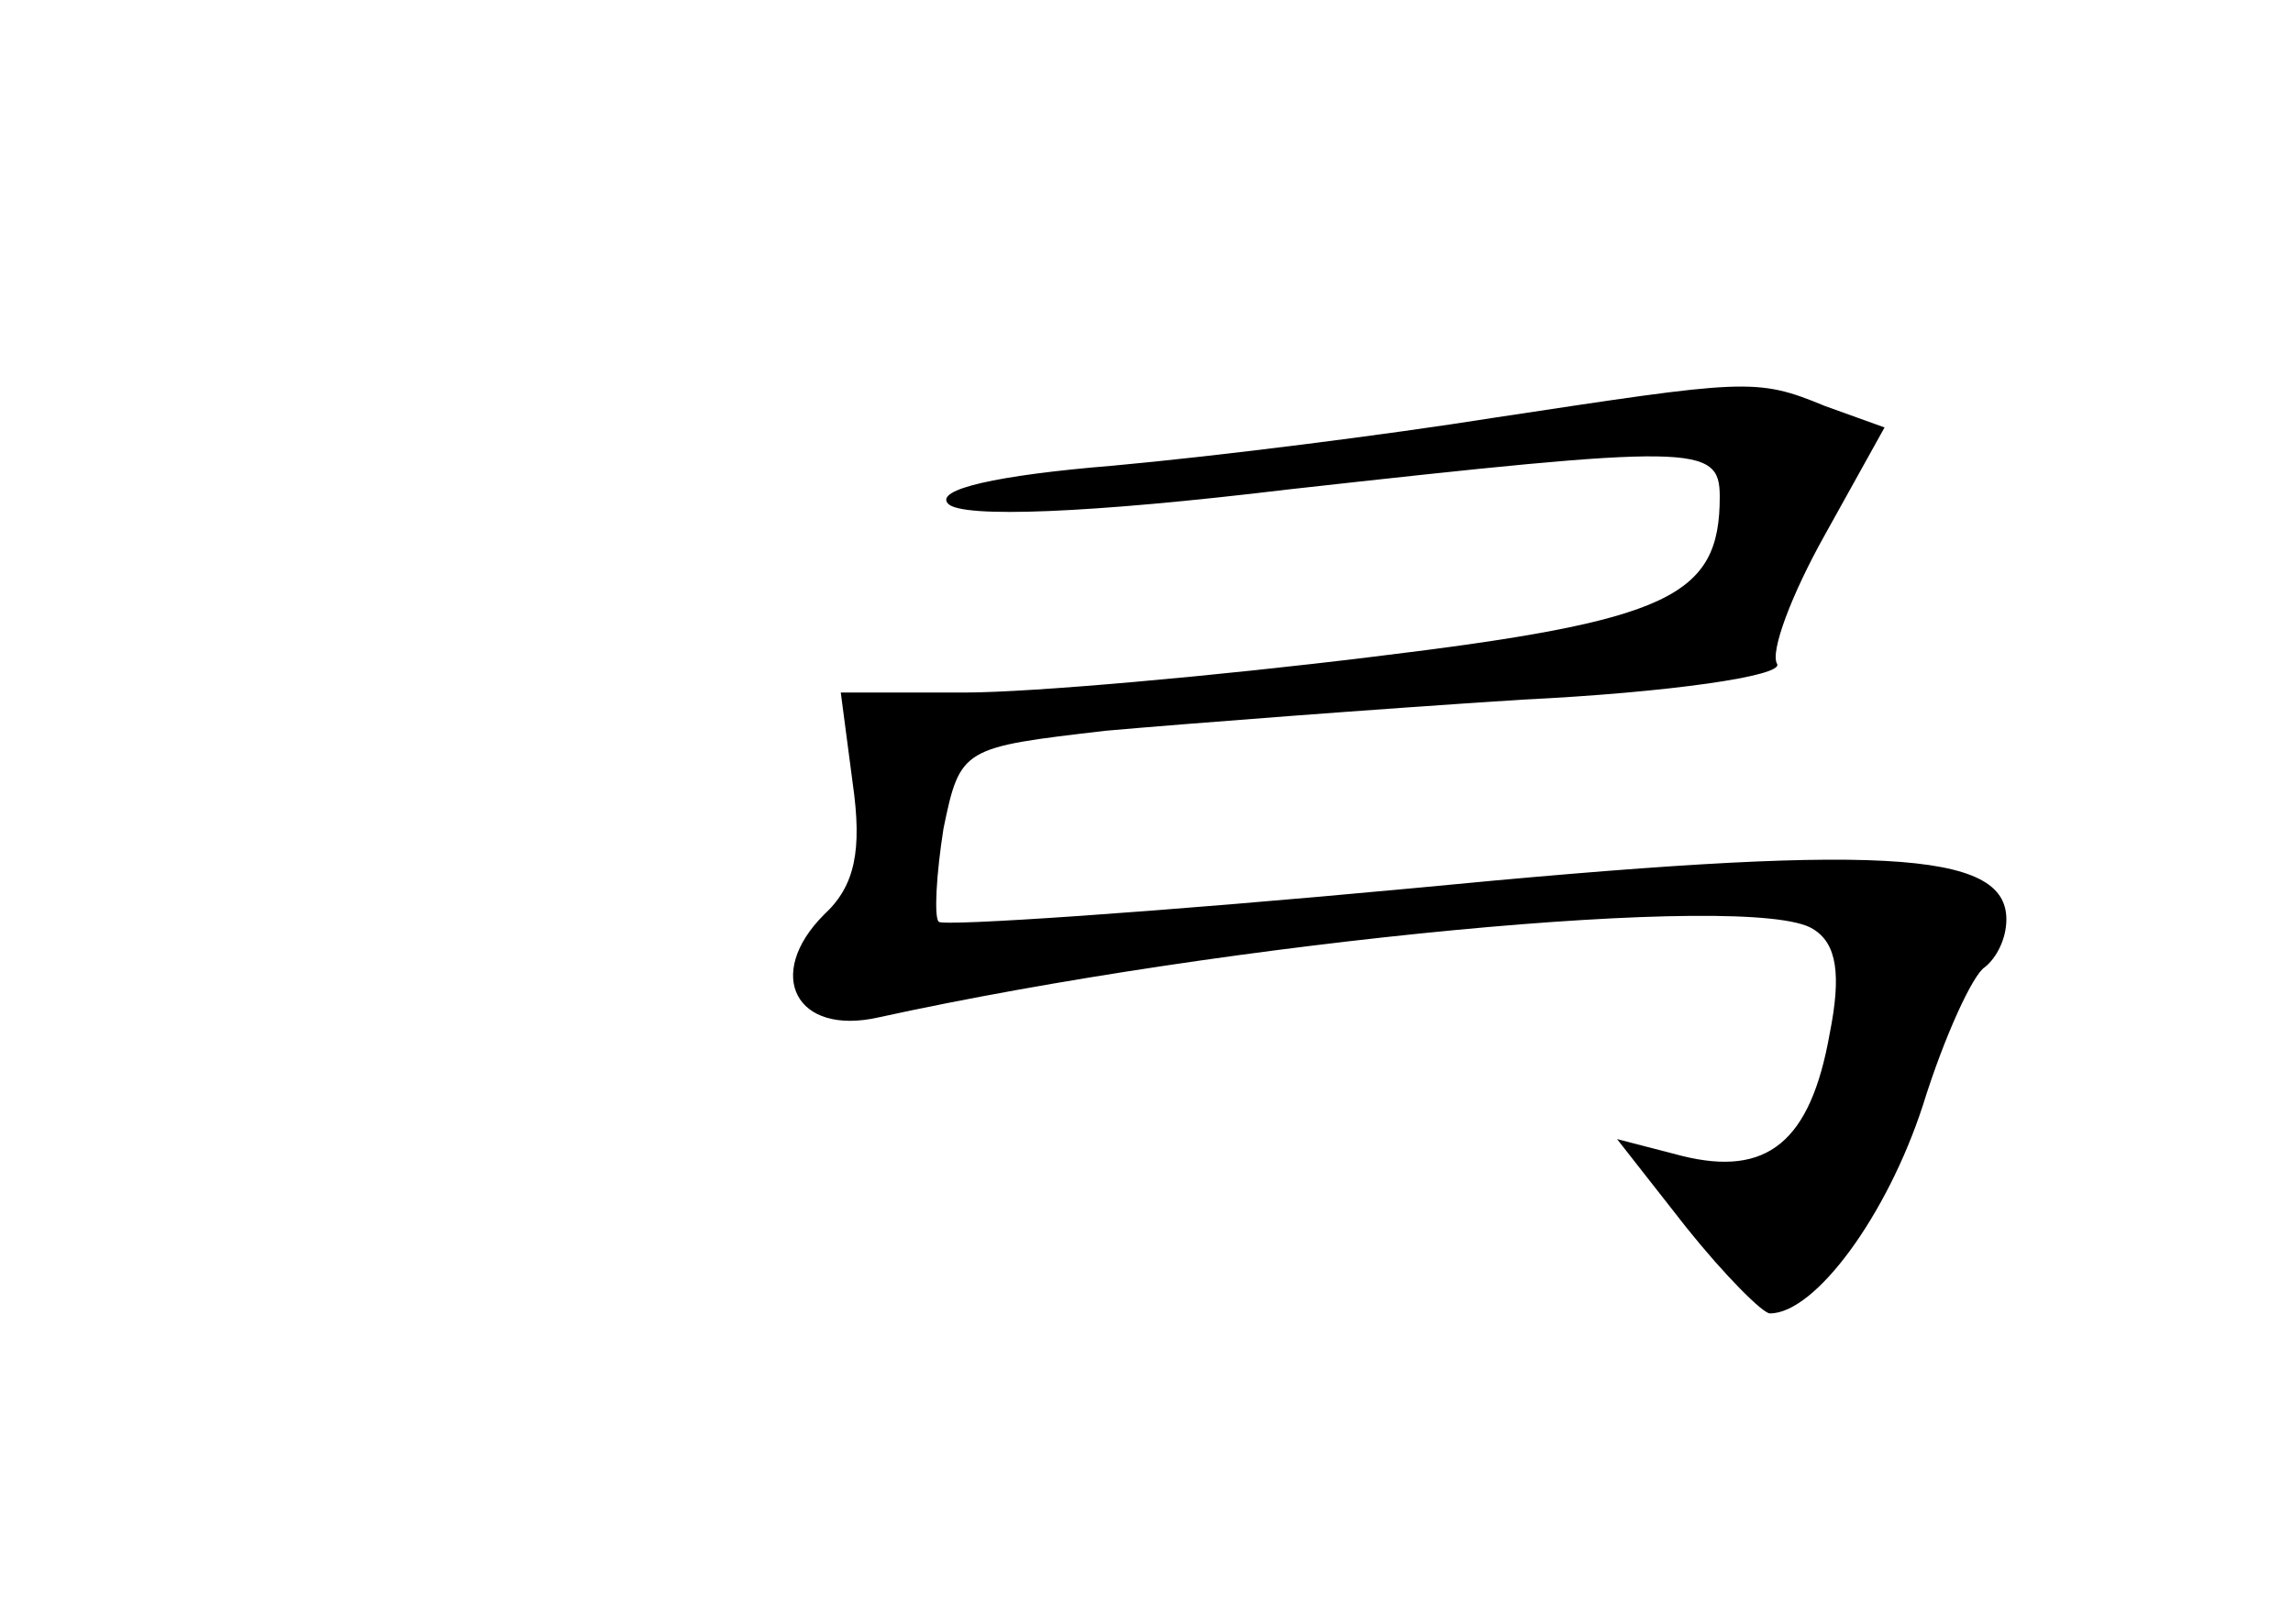 <?xml version="1.0" standalone="no"?>
<!DOCTYPE svg PUBLIC "-//W3C//DTD SVG 20010904//EN"
 "http://www.w3.org/TR/2001/REC-SVG-20010904/DTD/svg10.dtd">
<svg version="1.0" xmlns="http://www.w3.org/2000/svg"
 width="96pt" height="68pt" viewBox="0 0 96 68"
 preserveAspectRatio="xMidYMid meet">
<g transform="translate(0,68) scale(0.1,-0.1)"
fill="#000000" stroke="none">
<path d="M625 505 c-44 -7 -115 -16 -159 -20 -49 -4 -75 -10 -69 -16 6 -6 59
-4 142 6 171 19 181 19 181 -3 0 -42 -21 -52 -145 -67 -65 -8 -143 -15 -171
-15 l-52 0 5 -38 c4 -28 1 -43 -12 -55 -25 -25 -12 -51 23 -43 146 32 366 53
391 37 10 -6 12 -19 7 -44 -8 -45 -26 -60 -62 -51 l-27 7 29 -37 c16 -20 32
-36 35 -36 19 0 49 41 64 87 9 29 21 55 26 58 5 4 9 12 9 20 0 29 -53 32 -249
13 -107 -10 -196 -16 -198 -14 -2 2 -1 20 2 39 7 34 8 34 68 41 34 3 112 9
174 13 62 3 110 10 107 15 -3 5 6 29 20 54 l25 45 -25 9 c-29 12 -33 11 -139
-5z"/>
</g>
</svg>
